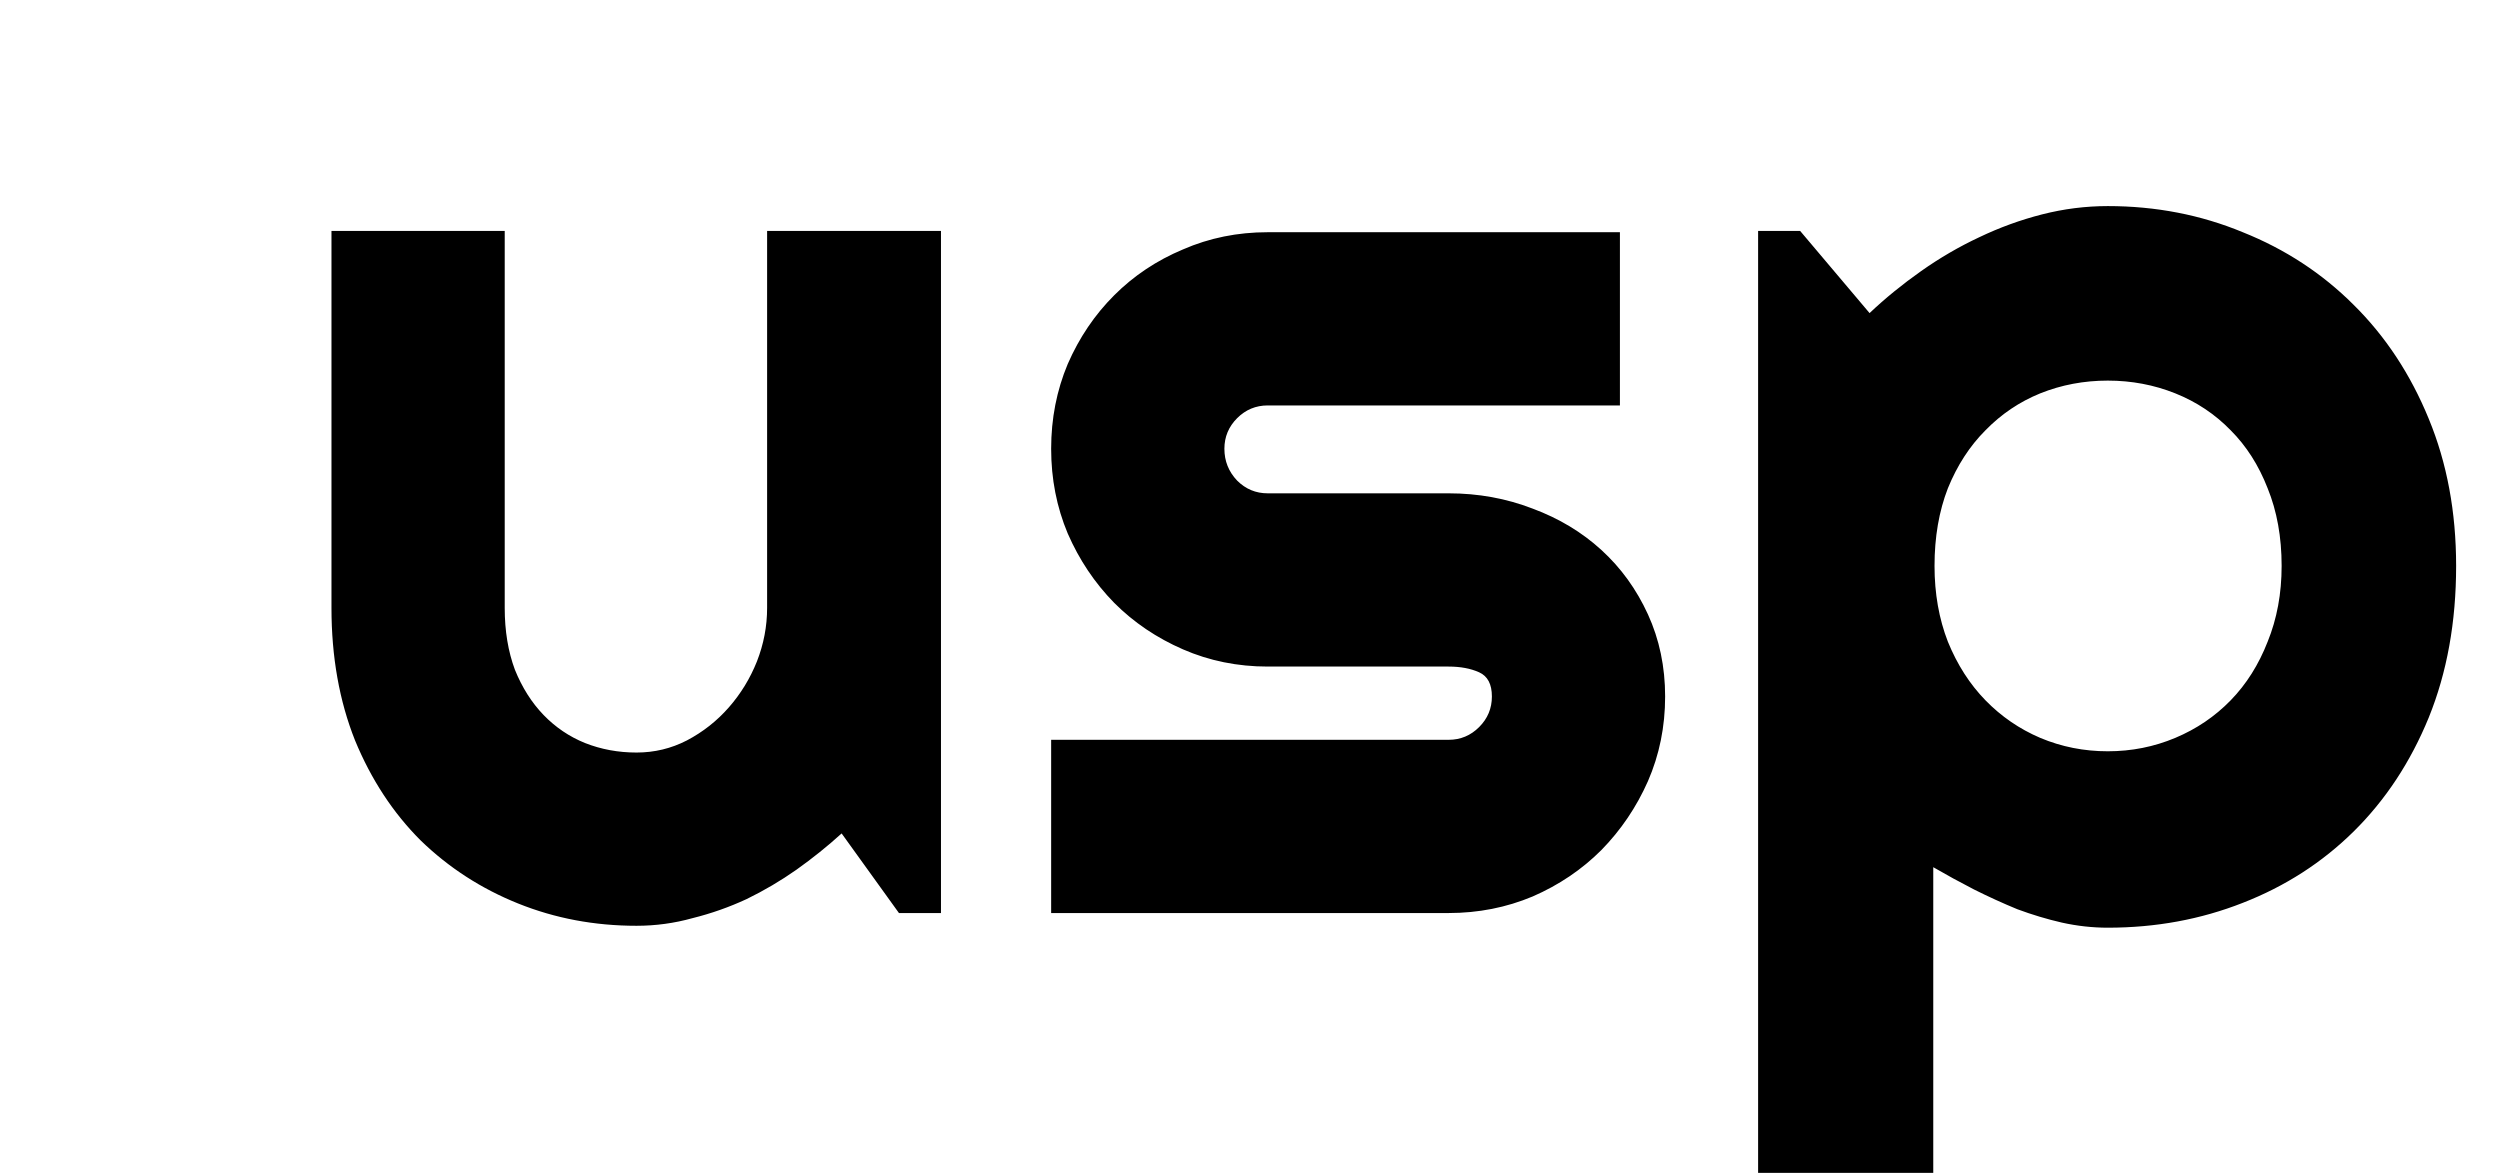 <svg width="115" height="54" viewBox="0 0 115 54" fill="none" xmlns="http://www.w3.org/2000/svg">
<g clip-path="url(#clip0_206_17)">
<path d="M38.715 38.338C38.07 38.924 37.377 39.48 36.635 40.008C35.912 40.516 35.15 40.965 34.35 41.355C33.549 41.727 32.719 42.02 31.859 42.234C31.02 42.469 30.16 42.586 29.281 42.586C27.348 42.586 25.531 42.244 23.832 41.56C22.133 40.877 20.639 39.91 19.35 38.66C18.08 37.391 17.074 35.857 16.332 34.06C15.609 32.244 15.248 30.213 15.248 27.967V10.623H23.217V27.967C23.217 29.021 23.373 29.969 23.686 30.809C24.018 31.629 24.457 32.322 25.004 32.889C25.551 33.455 26.186 33.885 26.908 34.178C27.65 34.471 28.441 34.617 29.281 34.617C30.102 34.617 30.873 34.432 31.596 34.06C32.338 33.67 32.982 33.162 33.529 32.537C34.076 31.912 34.506 31.209 34.818 30.428C35.131 29.627 35.287 28.807 35.287 27.967V10.623H43.285V42H41.352L38.715 38.338ZM66.635 42H48.353V34.031H66.635C67.182 34.031 67.65 33.836 68.041 33.445C68.432 33.055 68.627 32.586 68.627 32.039C68.627 31.473 68.432 31.102 68.041 30.926C67.65 30.75 67.182 30.662 66.635 30.662H58.315C56.928 30.662 55.629 30.398 54.418 29.871C53.207 29.344 52.152 28.631 51.254 27.732C50.355 26.814 49.643 25.75 49.115 24.539C48.607 23.328 48.353 22.029 48.353 20.643C48.353 19.256 48.607 17.957 49.115 16.746C49.643 15.535 50.355 14.48 51.254 13.582C52.152 12.684 53.207 11.98 54.418 11.473C55.629 10.945 56.928 10.682 58.315 10.682H74.516V18.65H58.315C57.768 18.65 57.299 18.846 56.908 19.236C56.518 19.627 56.322 20.096 56.322 20.643C56.322 21.209 56.518 21.697 56.908 22.107C57.299 22.498 57.768 22.693 58.315 22.693H66.635C68.002 22.693 69.291 22.928 70.502 23.396C71.713 23.846 72.768 24.48 73.666 25.301C74.564 26.121 75.277 27.107 75.805 28.26C76.332 29.412 76.596 30.672 76.596 32.039C76.596 33.426 76.332 34.725 75.805 35.935C75.277 37.127 74.564 38.182 73.666 39.1C72.768 39.998 71.713 40.711 70.502 41.238C69.291 41.746 68.002 42 66.635 42ZM88.93 53.953H80.873V10.623H82.807L86 14.402C86.723 13.719 87.514 13.074 88.373 12.469C89.232 11.863 90.121 11.346 91.039 10.916C91.977 10.467 92.943 10.115 93.939 9.861C94.936 9.607 95.941 9.48 96.957 9.48C99.164 9.48 101.234 9.881 103.168 10.682C105.121 11.463 106.82 12.576 108.266 14.021C109.73 15.467 110.883 17.215 111.723 19.266C112.562 21.297 112.982 23.553 112.982 26.033C112.982 28.611 112.562 30.936 111.723 33.006C110.883 35.057 109.73 36.805 108.266 38.25C106.82 39.676 105.121 40.77 103.168 41.531C101.234 42.293 99.164 42.674 96.957 42.674C96.254 42.674 95.551 42.596 94.848 42.44C94.164 42.283 93.481 42.078 92.797 41.824C92.133 41.551 91.469 41.248 90.805 40.916C90.16 40.584 89.535 40.242 88.93 39.891V53.953ZM104.955 26.033C104.955 24.705 104.74 23.514 104.311 22.459C103.9 21.404 103.334 20.516 102.611 19.793C101.889 19.051 101.039 18.484 100.062 18.094C99.086 17.703 98.051 17.508 96.957 17.508C95.863 17.508 94.828 17.703 93.852 18.094C92.894 18.484 92.055 19.051 91.332 19.793C90.609 20.516 90.033 21.404 89.603 22.459C89.193 23.514 88.988 24.705 88.988 26.033C88.988 27.303 89.193 28.465 89.603 29.52C90.033 30.574 90.609 31.473 91.332 32.215C92.055 32.957 92.894 33.533 93.852 33.943C94.828 34.353 95.863 34.559 96.957 34.559C98.051 34.559 99.086 34.353 100.062 33.943C101.039 33.533 101.889 32.957 102.611 32.215C103.334 31.473 103.9 30.574 104.311 29.52C104.74 28.465 104.955 27.303 104.955 26.033Z" fill="black"/>
</g>
<defs>
<clipPath id="clip0_206_17">
<rect width="115" height="54" rx="2" fill="white"/>
</clipPath>
</defs>
</svg>
